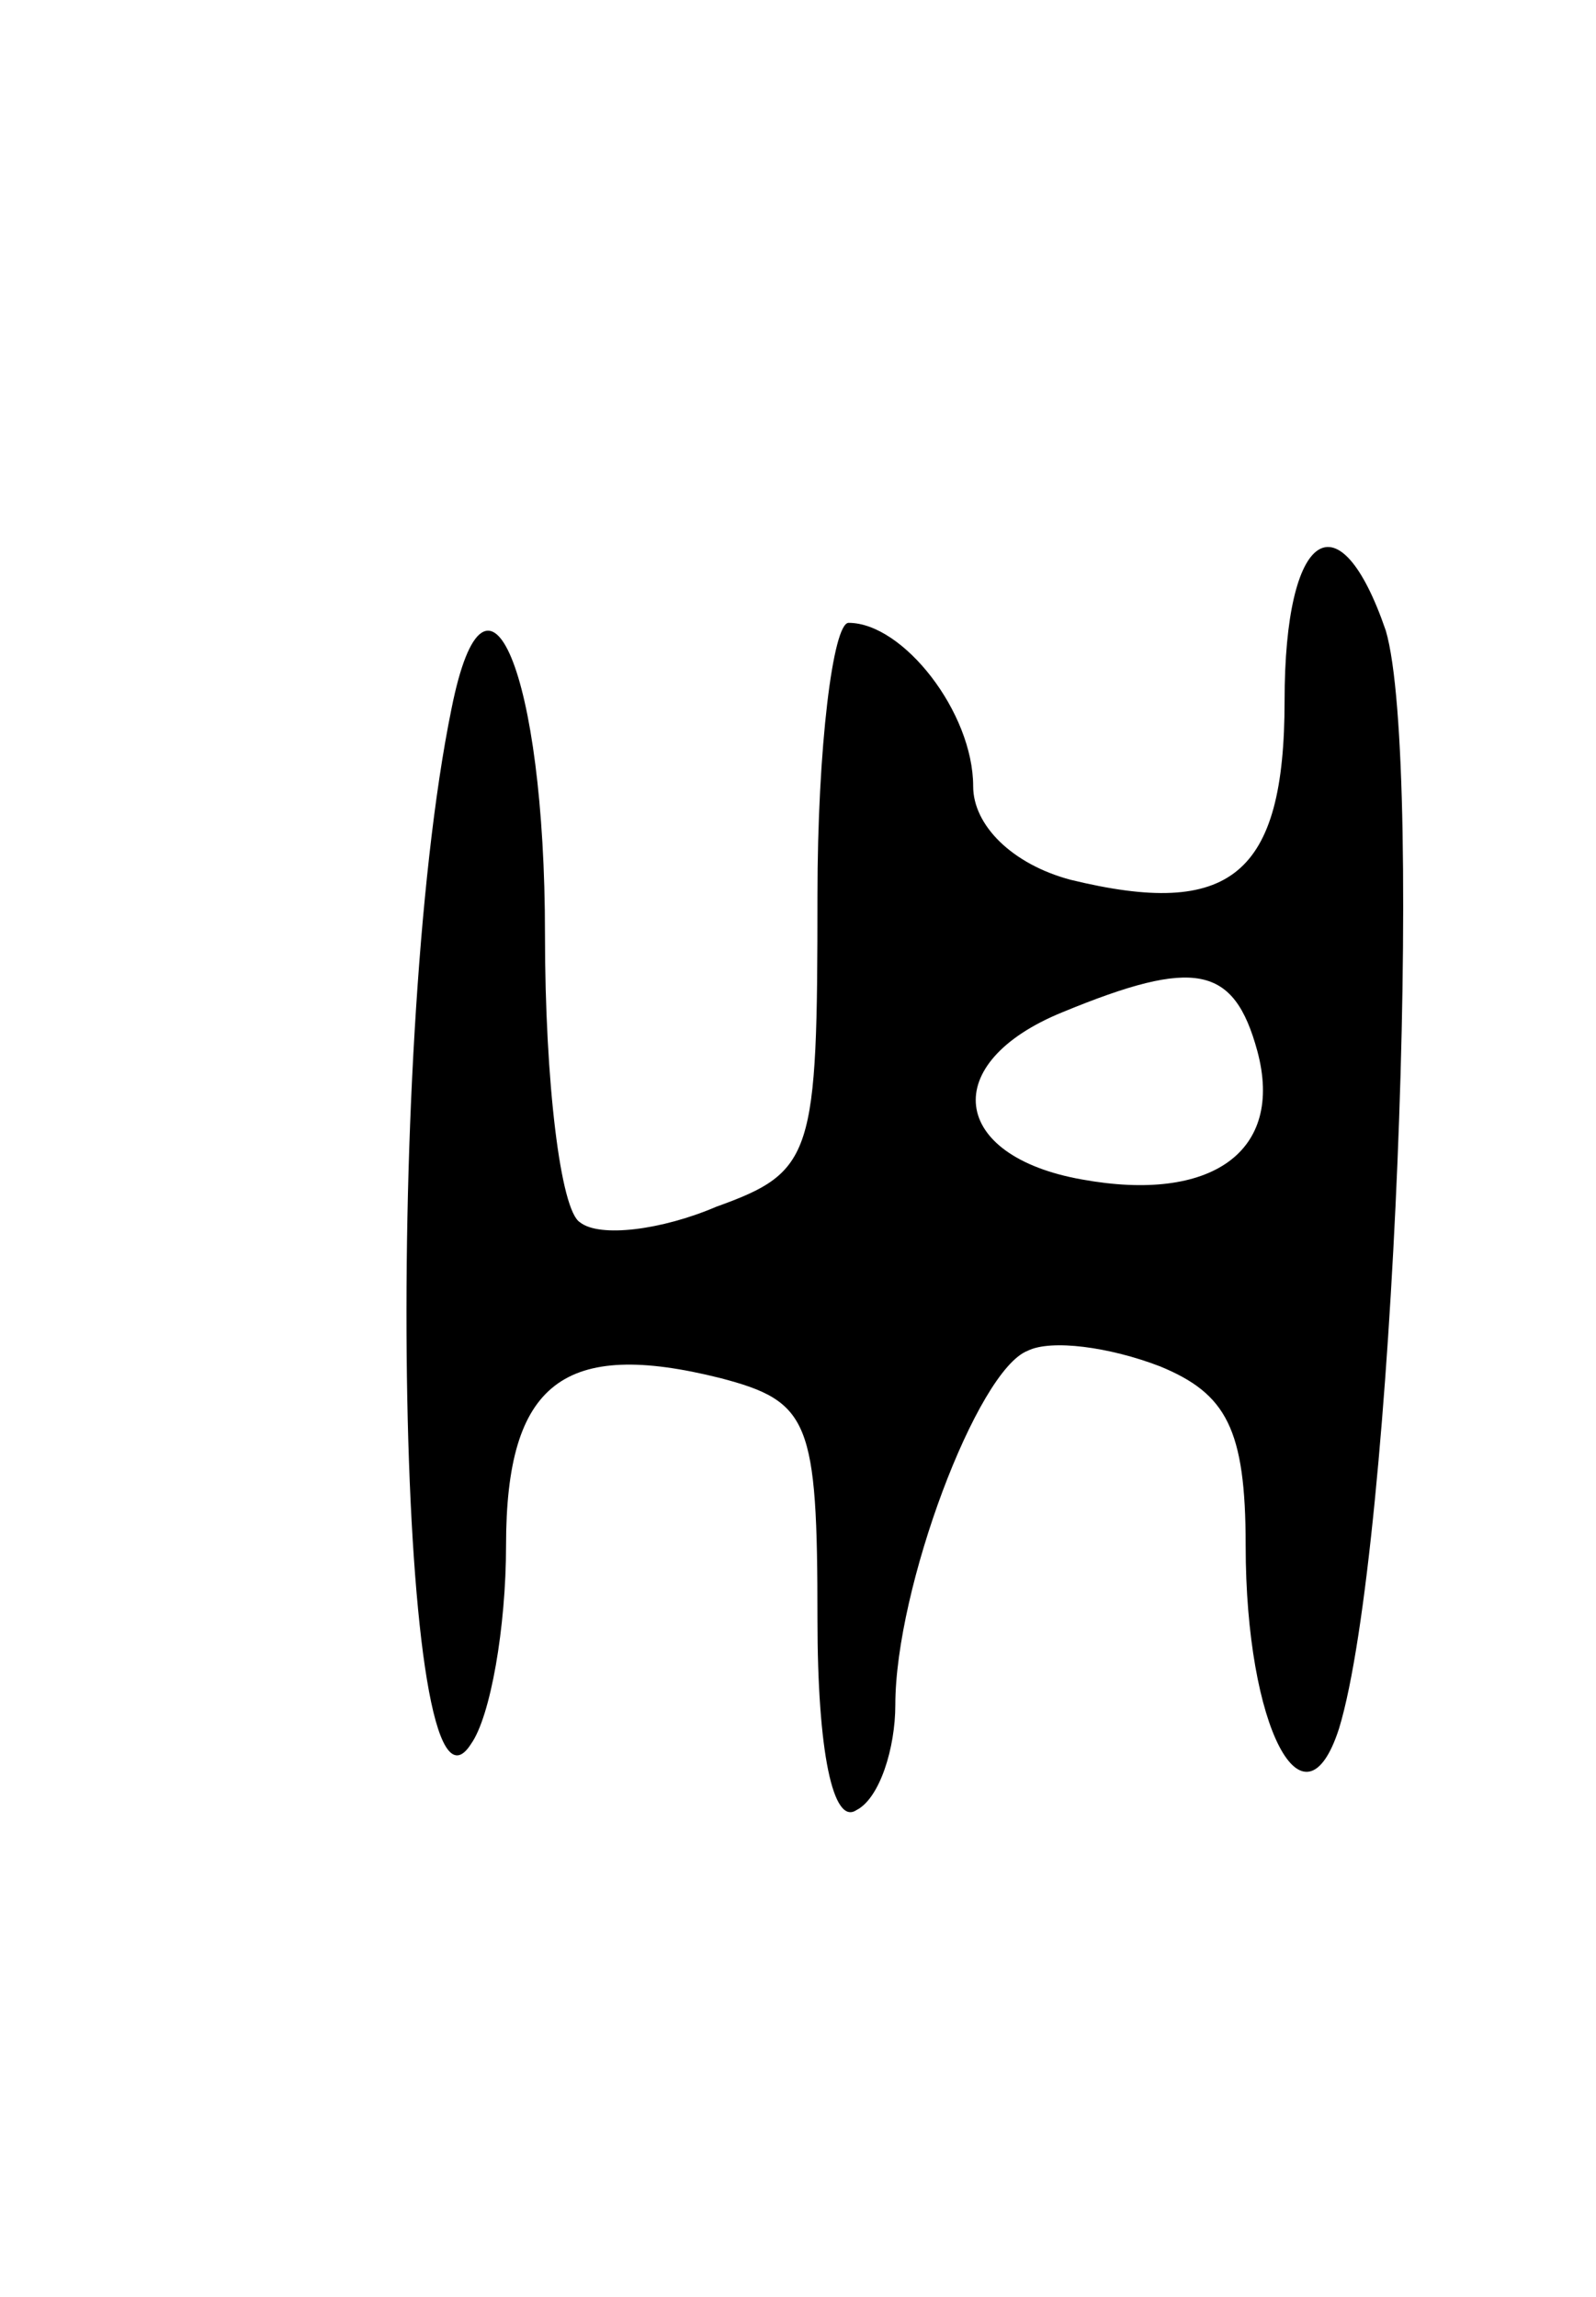 <svg version="1.0" xmlns="http://www.w3.org/2000/svg"
 width="41pt" height="59pt" viewBox="0 0 41 59"
 preserveAspectRatio="xMidYMid meet">
<g transform="translate(0,59) scale(0.1,-0.1)"
fill="#000000" stroke="none">
<path d="M330 410 c0 -45 -14 -56 -55 -46 -15 4 -25 14 -25 24 0 19 -18 42
-32 42 -4 0 -8 -32 -8 -70 0 -67 -1 -71 -26 -80 -14 -6 -30 -8 -35 -4 -5 3 -9
36 -9 74 0 67 -15 103 -24 58 -18 -88 -14 -296 5 -266 5 7 9 30 9 51 0 42 15
53 55 43 23 -6 25 -11 25 -62 0 -34 4 -53 10 -49 6 3 10 16 10 27 0 30 21 86
34 91 6 3 21 1 34 -4 17 -7 22 -16 22 -46 0 -47 15 -75 24 -47 14 46 22 248
12 282 -12 35 -26 26 -26 -18z m-7 -90 c7 -26 -12 -39 -45 -33 -34 6 -37 30
-5 43 34 14 44 12 50 -10z"/>
</g>
</svg>
